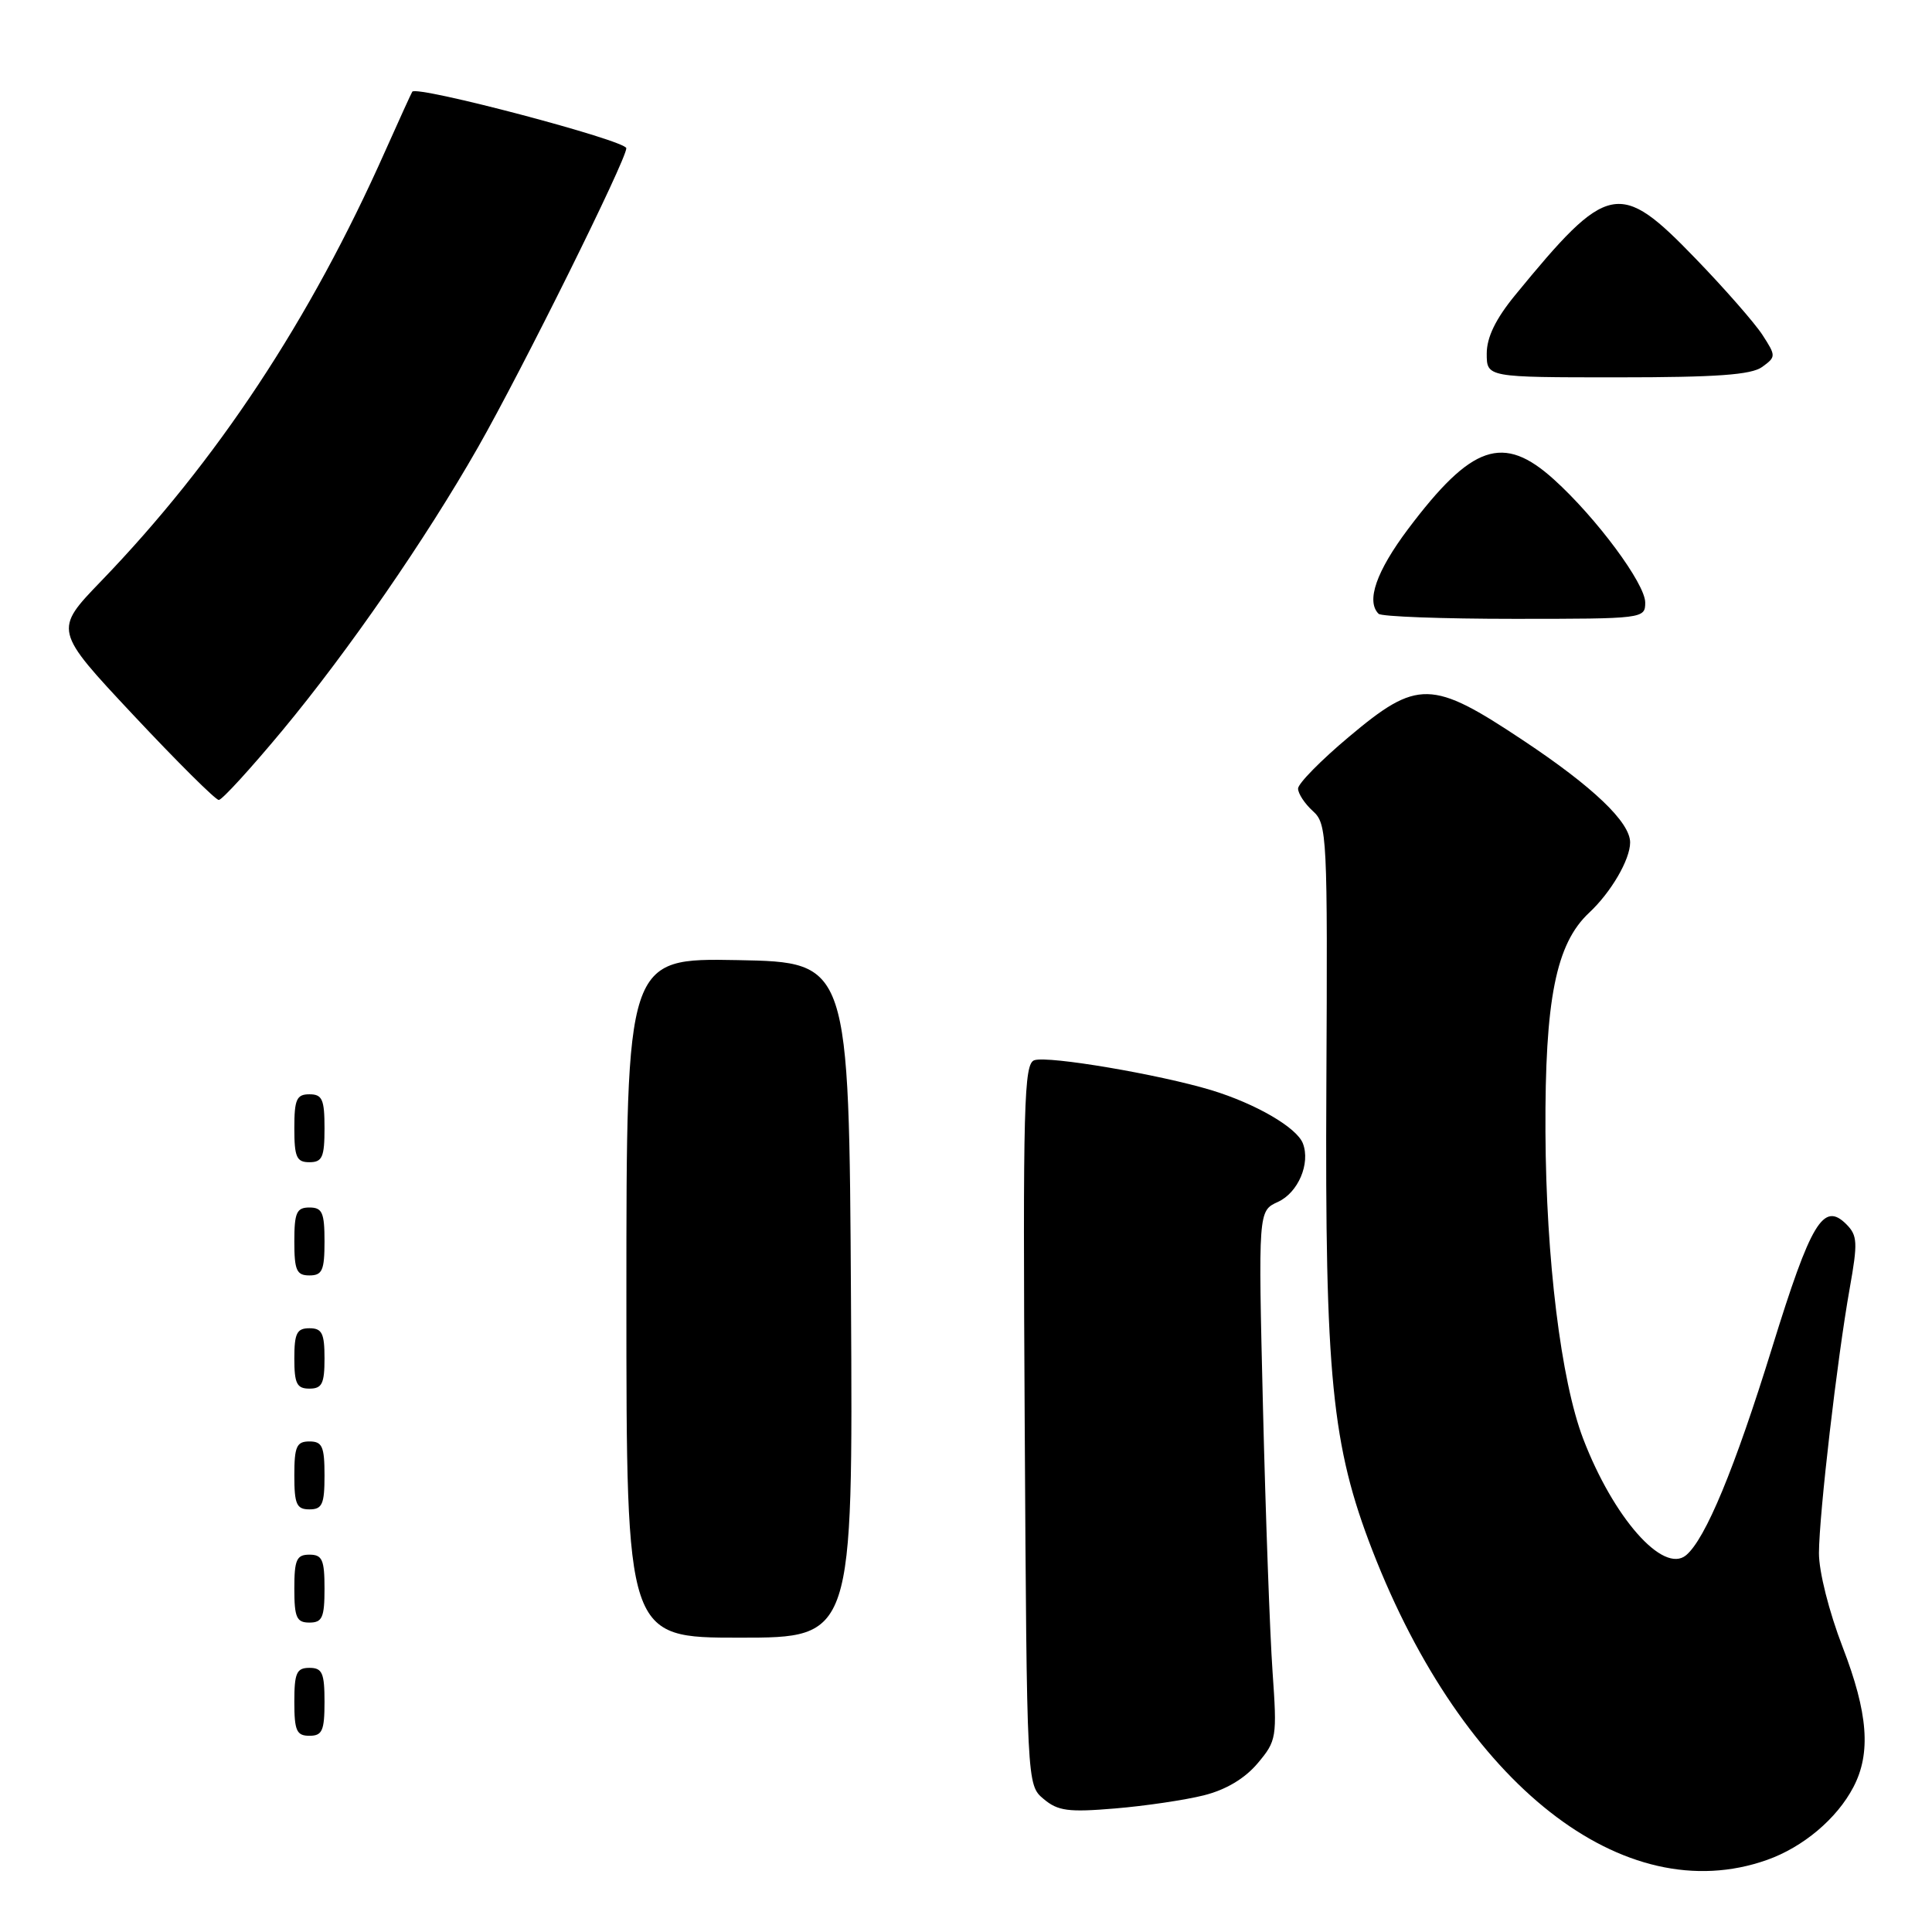 <?xml version="1.0" encoding="UTF-8" standalone="no"?>
<!DOCTYPE svg PUBLIC "-//W3C//DTD SVG 1.1//EN" "http://www.w3.org/Graphics/SVG/1.1/DTD/svg11.dtd" >
<svg xmlns="http://www.w3.org/2000/svg" xmlns:xlink="http://www.w3.org/1999/xlink" version="1.1" viewBox="0 0 256 256">
 <g >
 <path fill="currentColor"
d=" M 234.11 246.46 C 238.91 244.77 243.41 240.98 245.59 236.79 C 247.94 232.30 247.53 226.99 244.16 218.25 C 242.35 213.55 241.01 208.24 241.02 205.78 C 241.05 200.59 243.43 180.06 245.10 170.69 C 246.18 164.64 246.13 163.70 244.64 162.21 C 241.61 159.19 239.96 161.94 234.83 178.52 C 229.85 194.62 225.98 203.94 223.41 206.08 C 220.38 208.59 213.78 201.10 209.77 190.62 C 206.84 182.93 204.86 166.86 204.78 150.00 C 204.70 132.43 206.17 125.06 210.56 120.95 C 213.47 118.24 216.00 113.90 216.00 111.63 C 216.00 108.95 211.11 104.27 201.82 98.10 C 189.70 90.03 187.83 89.99 178.72 97.65 C 175.02 100.75 172.00 103.83 172.00 104.49 C 172.00 105.15 172.88 106.49 173.96 107.47 C 175.85 109.17 175.92 110.61 175.75 143.87 C 175.55 182.36 176.47 191.57 181.86 205.47 C 193.90 236.48 215.15 253.15 234.11 246.46 Z  M 159.52 237.89 C 162.44 237.16 164.95 235.66 166.64 233.65 C 169.16 230.66 169.23 230.23 168.62 221.52 C 168.27 216.56 167.70 200.79 167.35 186.48 C 166.72 160.45 166.72 160.45 169.33 159.26 C 172.01 158.04 173.66 154.17 172.64 151.51 C 171.83 149.40 166.38 146.24 160.50 144.45 C 153.57 142.36 138.96 139.88 137.07 140.48 C 135.67 140.92 135.53 146.10 135.78 188.74 C 136.06 236.50 136.06 236.50 138.28 238.37 C 140.18 239.97 141.56 240.15 147.76 239.63 C 151.75 239.30 157.05 238.51 159.52 237.89 Z  M 43.00 225.50 C 43.00 221.67 42.70 221.00 41.00 221.00 C 39.30 221.00 39.00 221.67 39.00 225.50 C 39.00 229.33 39.30 230.00 41.00 230.00 C 42.70 230.00 43.00 229.33 43.00 225.50 Z  M 112.76 172.25 C 112.50 127.50 112.50 127.50 97.75 127.22 C 83.00 126.95 83.00 126.95 83.00 171.97 C 83.00 217.00 83.00 217.00 98.01 217.00 C 113.02 217.00 113.02 217.00 112.76 172.25 Z  M 43.00 210.50 C 43.00 206.67 42.70 206.00 41.00 206.00 C 39.30 206.00 39.00 206.67 39.00 210.50 C 39.00 214.33 39.30 215.00 41.00 215.00 C 42.70 215.00 43.00 214.33 43.00 210.50 Z  M 43.00 195.50 C 43.00 191.67 42.70 191.00 41.00 191.00 C 39.30 191.00 39.00 191.67 39.00 195.50 C 39.00 199.33 39.30 200.00 41.00 200.00 C 42.70 200.00 43.00 199.33 43.00 195.50 Z  M 43.00 180.00 C 43.00 176.67 42.67 176.00 41.00 176.00 C 39.33 176.00 39.00 176.67 39.00 180.00 C 39.00 183.33 39.33 184.00 41.00 184.00 C 42.67 184.00 43.00 183.33 43.00 180.00 Z  M 43.00 164.50 C 43.00 160.67 42.70 160.00 41.00 160.00 C 39.30 160.00 39.00 160.67 39.00 164.50 C 39.00 168.33 39.30 169.00 41.00 169.00 C 42.70 169.00 43.00 168.33 43.00 164.50 Z  M 43.00 149.50 C 43.00 145.67 42.70 145.00 41.00 145.00 C 39.30 145.00 39.00 145.67 39.00 149.50 C 39.00 153.33 39.30 154.00 41.00 154.00 C 42.70 154.00 43.00 153.33 43.00 149.50 Z  M 37.45 96.75 C 46.14 86.28 56.41 71.42 63.32 59.30 C 69.20 48.99 83.00 21.16 82.99 19.64 C 82.98 18.62 55.22 11.29 54.63 12.15 C 54.50 12.34 52.89 15.88 51.05 20.00 C 41.09 42.41 28.74 61.09 13.40 77.00 C 7.13 83.50 7.13 83.50 17.67 94.75 C 23.47 100.94 28.56 106.00 28.99 106.00 C 29.42 106.00 33.22 101.84 37.45 96.75 Z  M 218.00 79.84 C 218.00 77.34 211.53 68.61 205.89 63.52 C 199.18 57.46 195.02 58.88 186.57 70.11 C 182.37 75.71 180.99 79.66 182.67 81.33 C 183.03 81.70 191.13 82.00 200.67 82.00 C 217.76 82.00 218.00 81.97 218.00 79.84 Z  M 233.50 48.62 C 235.34 47.28 235.34 47.17 233.53 44.37 C 232.50 42.79 228.52 38.24 224.66 34.25 C 214.55 23.78 213.08 24.08 200.73 39.15 C 198.18 42.27 197.00 44.70 197.00 46.85 C 197.00 50.00 197.00 50.00 214.31 50.00 C 227.44 50.00 232.07 49.67 233.50 48.62 Z "/>
</g>
</svg>